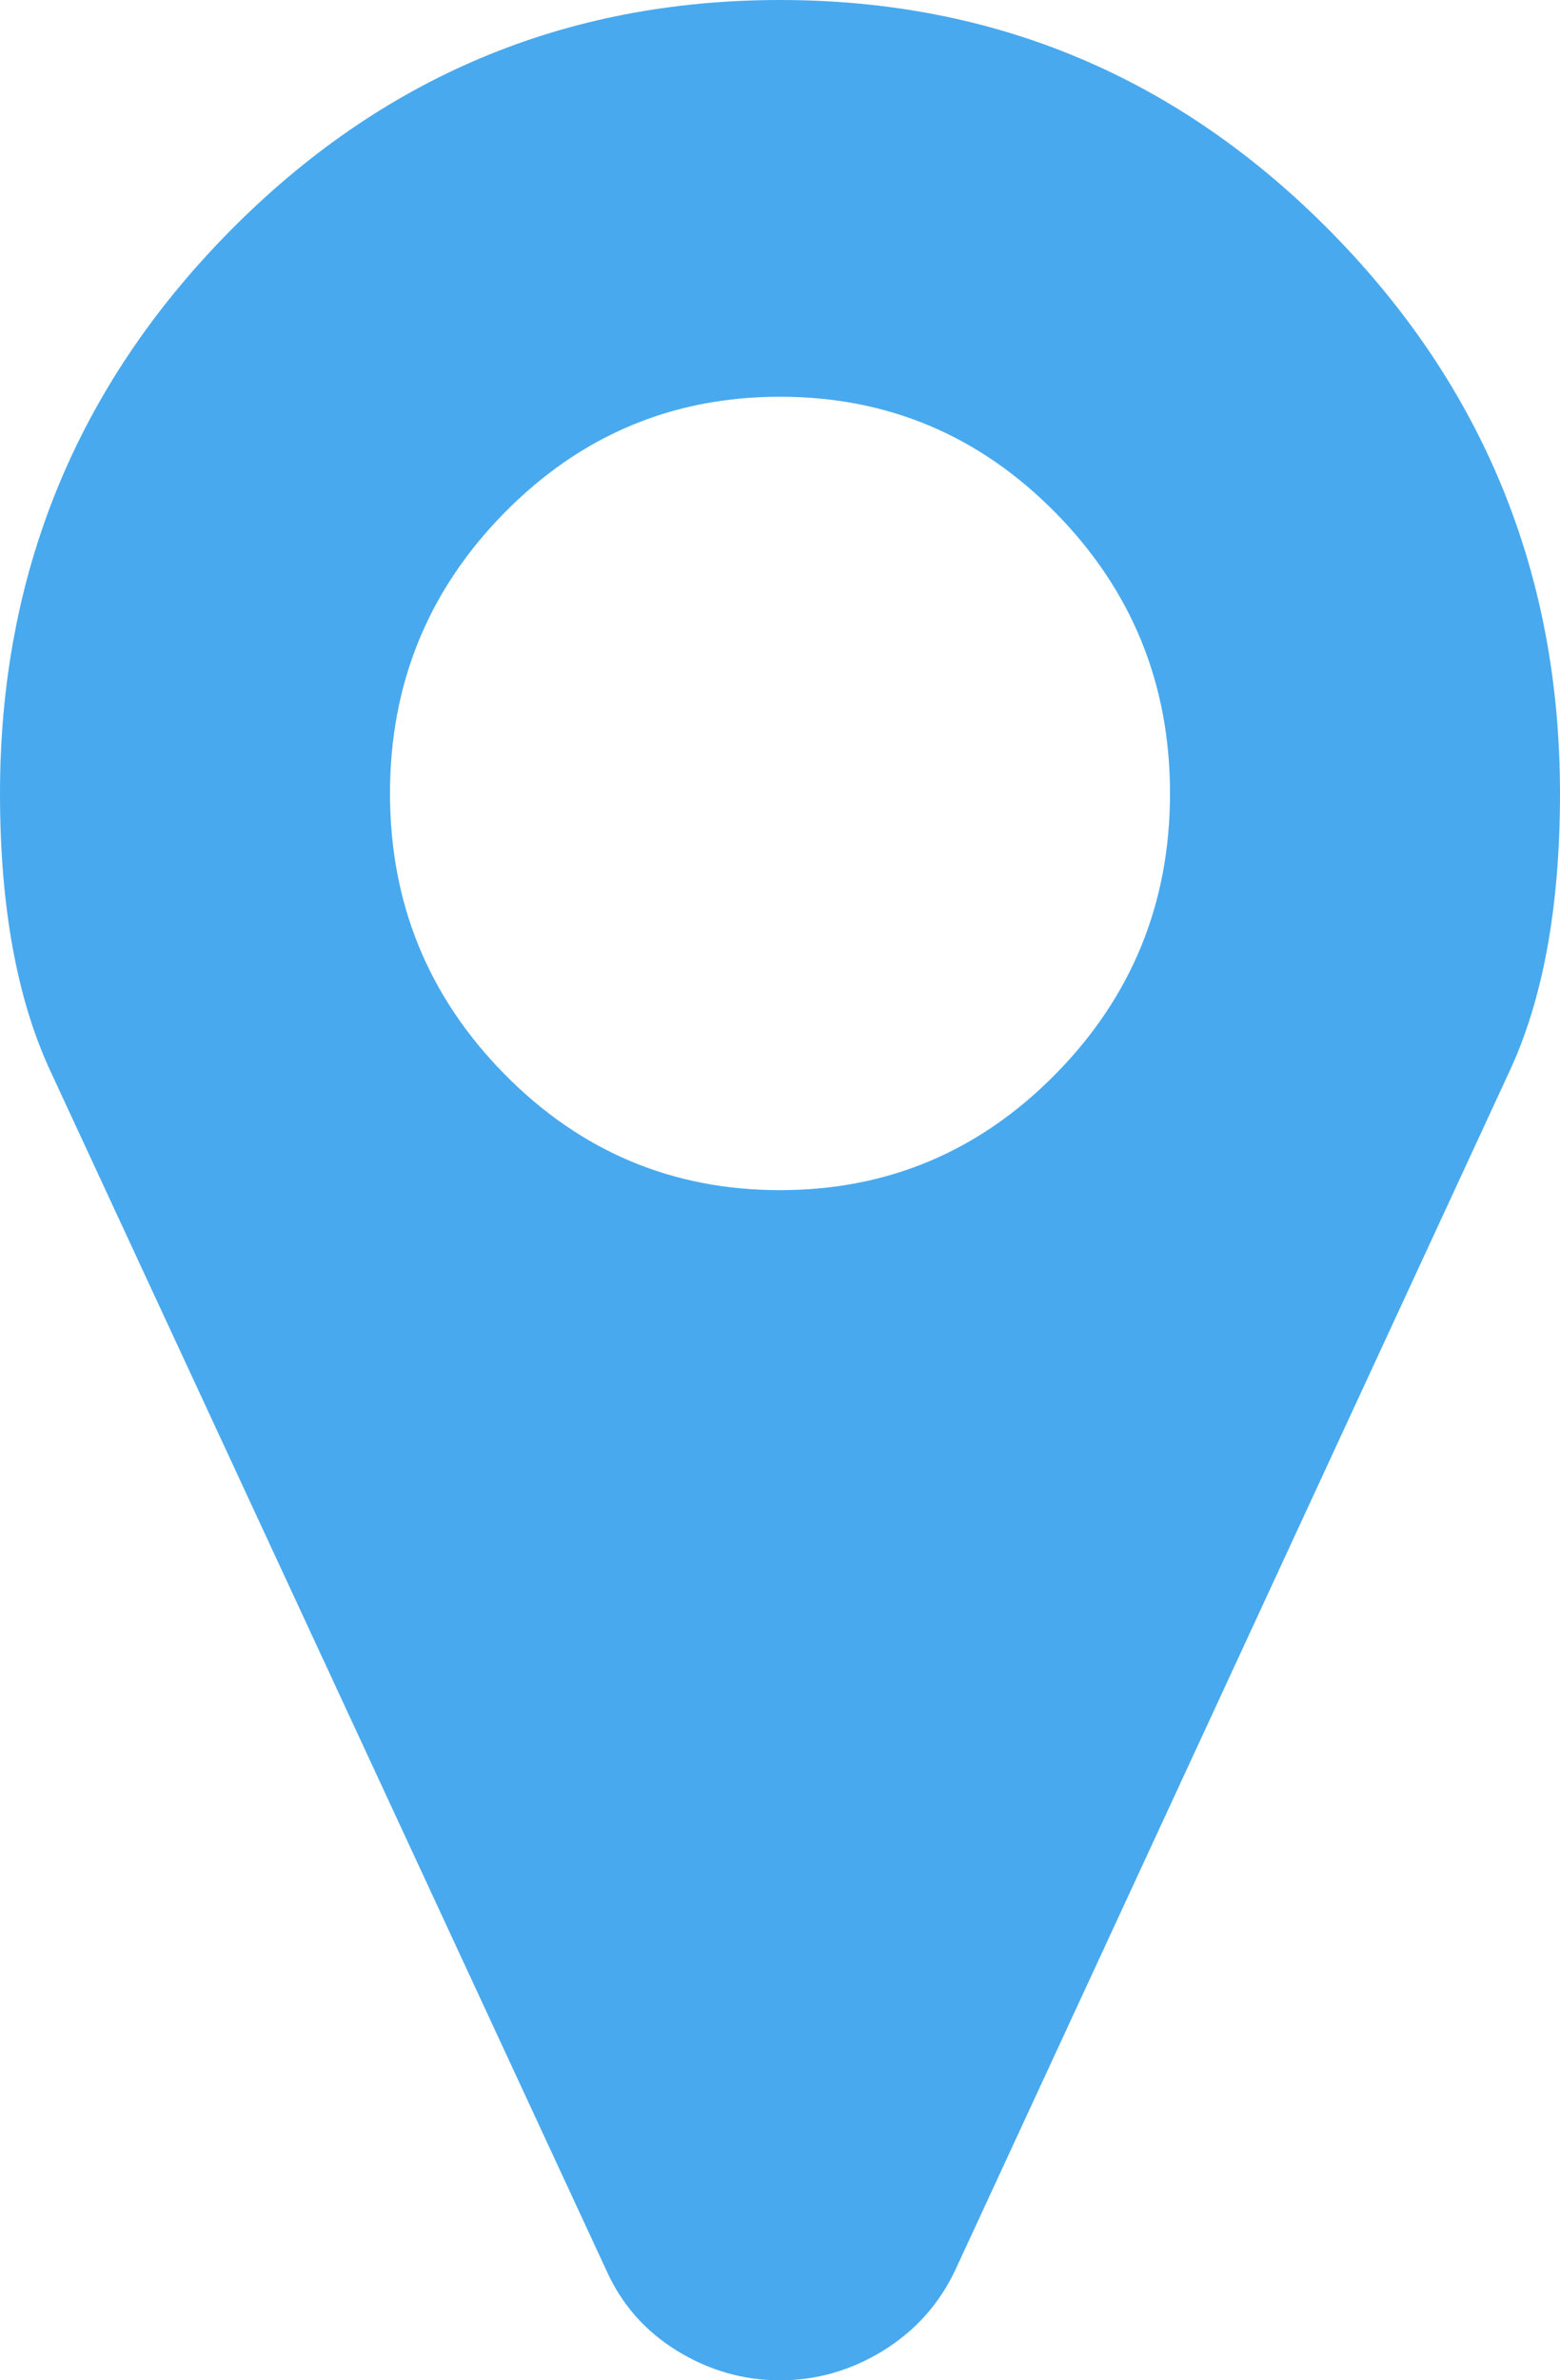 ﻿<?xml version="1.0" encoding="utf-8"?>
<svg version="1.1" xmlns:xlink="http://www.w3.org/1999/xlink" width="40px" height="61px" xmlns="http://www.w3.org/2000/svg">
  <g transform="matrix(1 0 0 1 -1211 -640 )">
    <path d="M 27.07 27.521  C 29.023 25.536  30 23.14  30 20.333  C 30 17.527  29.023 15.131  27.07 13.145  C 25.117 11.16  22.76 10.167  20 10.167  C 17.24 10.167  14.883 11.16  12.93 13.145  C 10.977 15.131  10 17.527  10 20.333  C 10 23.14  10.977 25.536  12.93 27.521  C 14.883 29.507  17.24 30.5  20 30.5  C 22.76 30.5  25.117 29.507  27.07 27.521  Z M 34.141 5.957  C 38.047 9.928  40 14.72  40 20.333  C 40 23.219  39.57 25.589  38.711 27.442  L 24.492 58.18  C 24.076 59.054  23.457 59.742  22.637 60.245  C 21.816 60.748  20.938 61  20 61  C 19.062 61  18.184 60.748  17.363 60.245  C 16.543 59.742  15.938 59.054  15.547 58.18  L 1.289 27.442  C 0.43 25.589  0 23.219  0 20.333  C 0 14.72  1.953 9.928  5.859 5.957  C 9.766 1.986  14.479 0  20 0  C 25.521 0  30.234 1.986  34.141 5.957  Z " fill-rule="nonzero" fill="#49a9ee" stroke="none" transform="matrix(1 0 0 1 1211 640 )" />
  </g>
</svg>